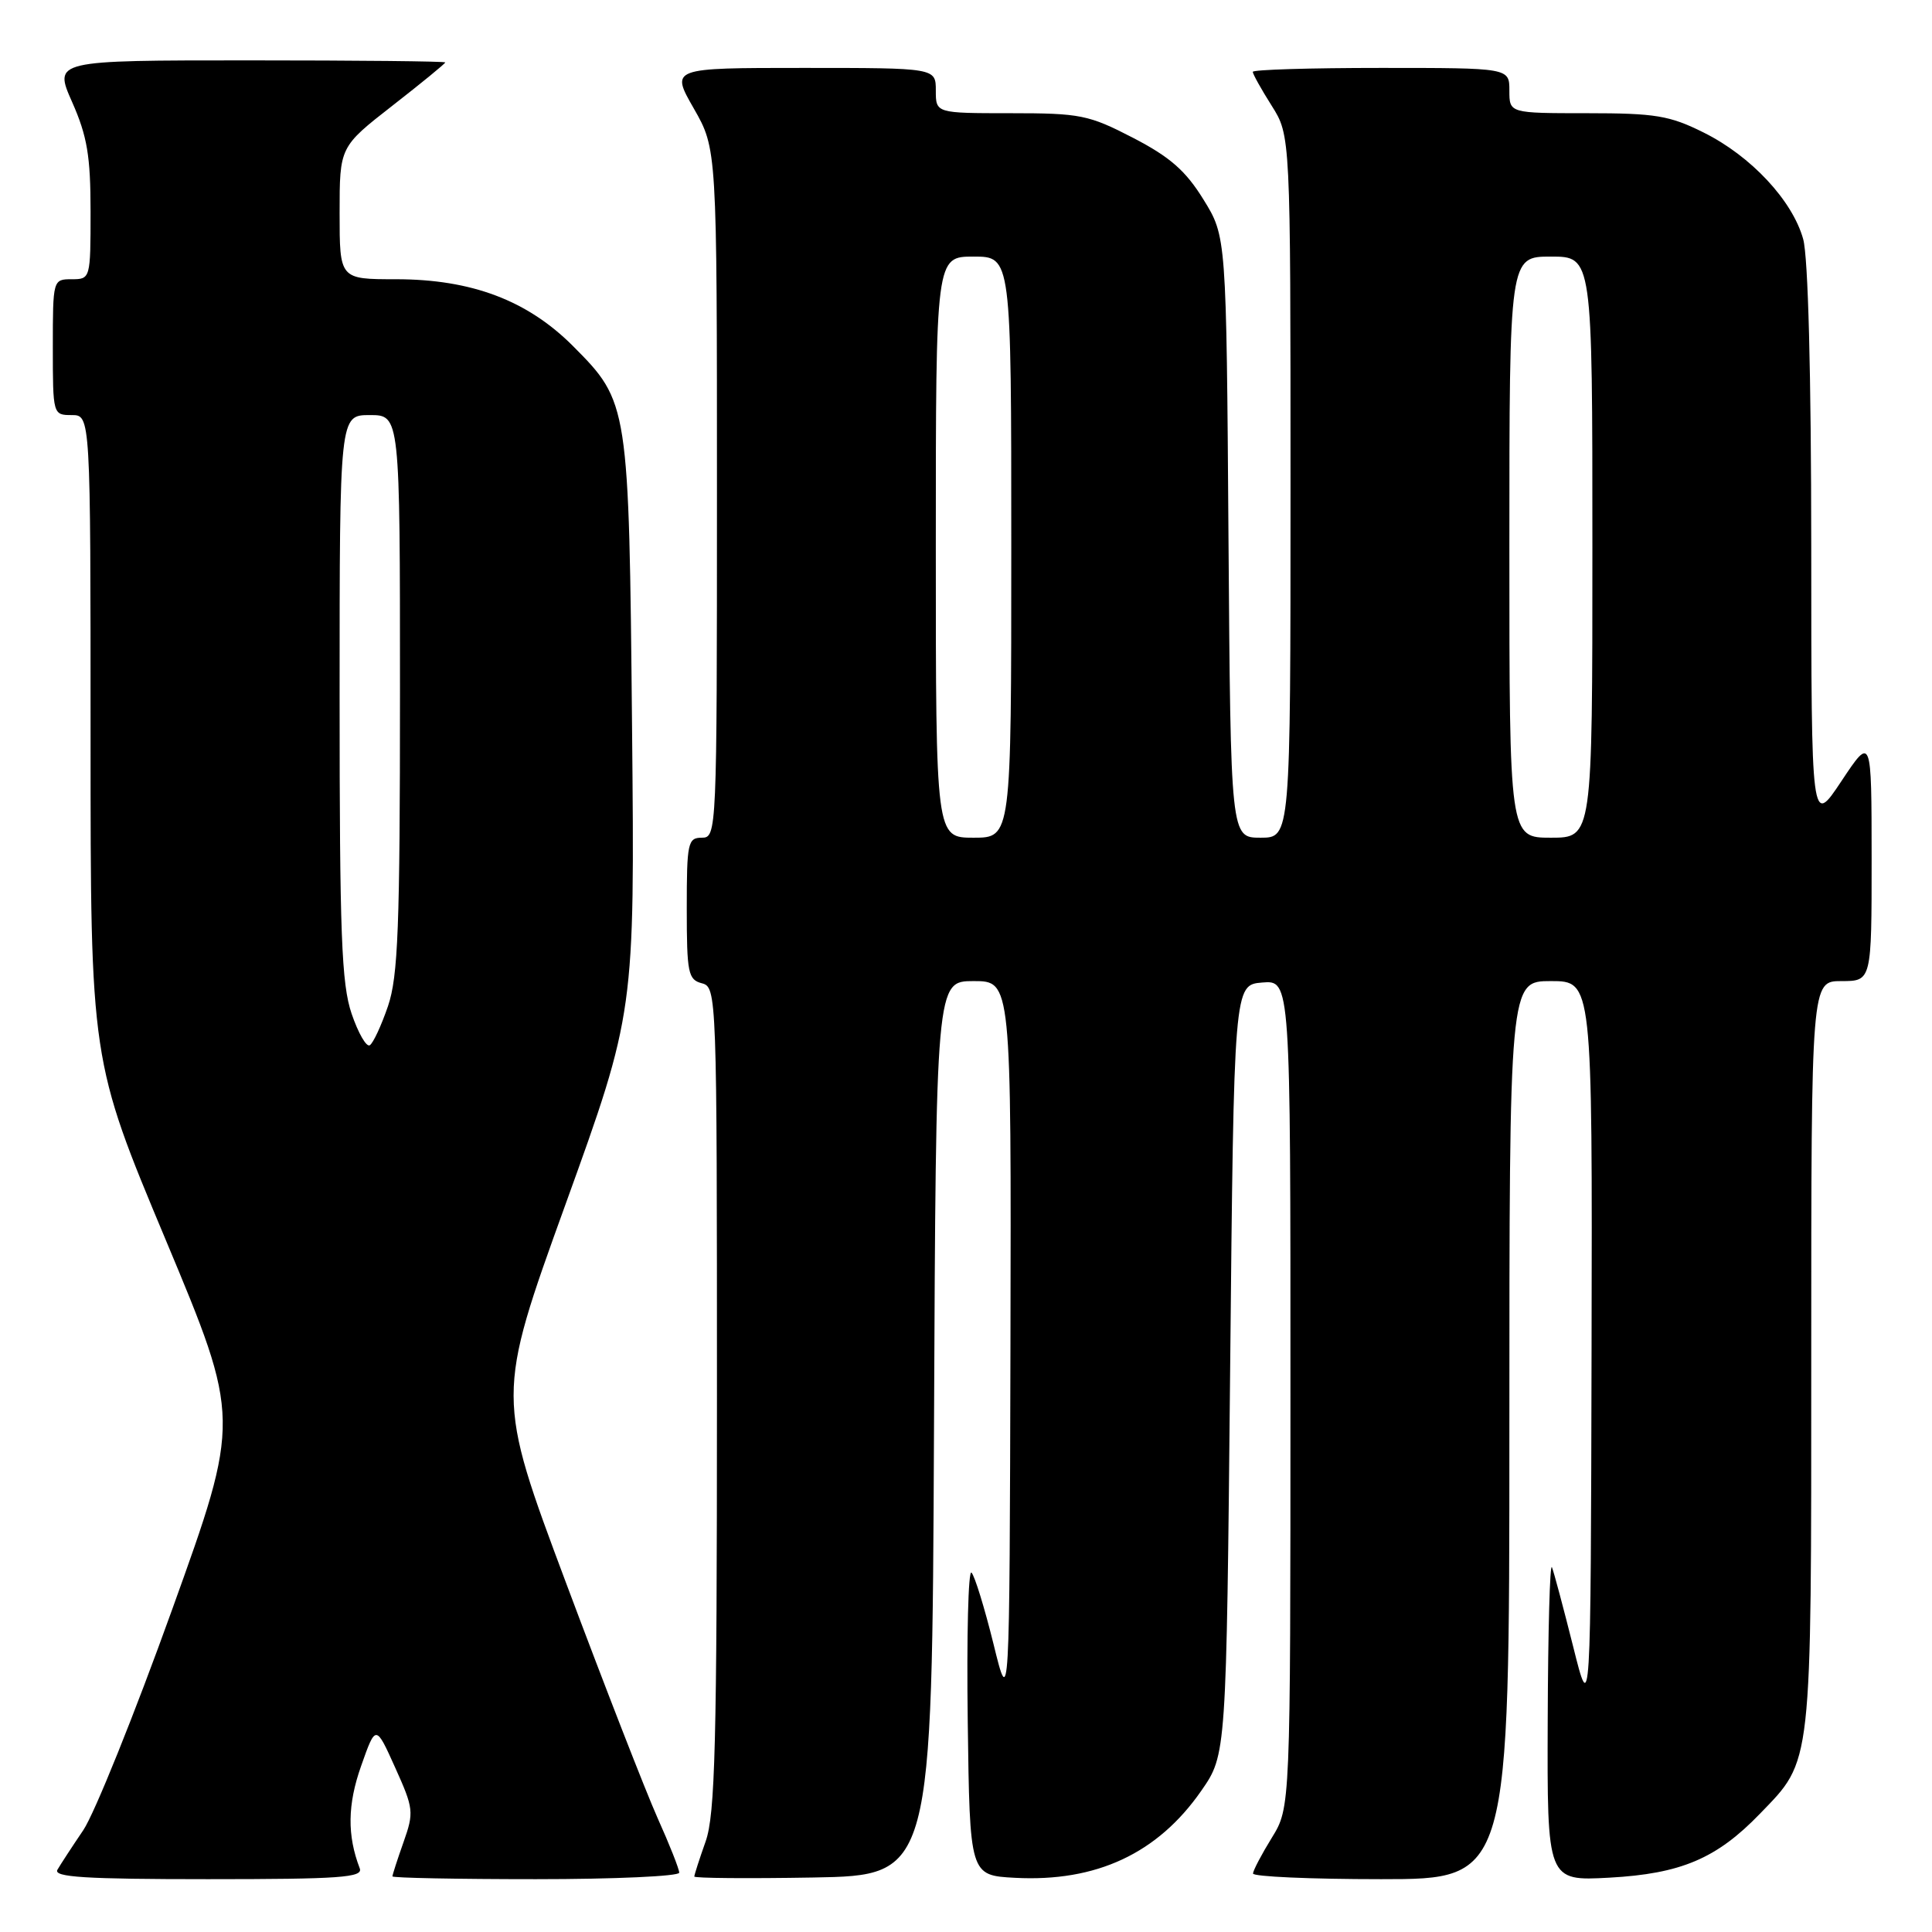 <?xml version="1.0" encoding="UTF-8" standalone="no"?>
<!DOCTYPE svg PUBLIC "-//W3C//DTD SVG 1.1//EN" "http://www.w3.org/Graphics/SVG/1.1/DTD/svg11.dtd" >
<svg xmlns="http://www.w3.org/2000/svg" xmlns:xlink="http://www.w3.org/1999/xlink" version="1.1" viewBox="0 0 256 256">
 <g >
 <path fill="currentColor"
d=" M 47.67 247.57 C 45.99 243.20 46.04 239.12 47.85 234.00 C 49.79 228.50 49.79 228.50 52.36 234.21 C 54.81 239.64 54.87 240.13 53.47 244.09 C 52.66 246.38 52.00 248.42 52.00 248.63 C 52.00 248.83 60.55 249.00 71.00 249.00 C 81.45 249.00 90.00 248.61 90.00 248.14 C 90.00 247.66 88.71 244.40 87.13 240.89 C 85.56 237.37 80.10 223.36 75.01 209.76 C 65.75 185.01 65.75 185.01 74.93 159.59 C 84.11 134.17 84.11 134.17 83.75 96.33 C 83.34 53.54 83.30 53.27 75.96 45.89 C 69.91 39.81 62.50 37.00 52.46 37.00 C 45.00 37.00 45.00 37.00 45.00 28.23 C 45.00 19.46 45.00 19.46 52.00 14.00 C 55.85 11.00 59.00 8.42 59.00 8.27 C 59.00 8.12 47.32 8.00 33.06 8.00 C 7.11 8.00 7.11 8.00 9.56 13.53 C 11.56 18.05 12.00 20.69 12.00 28.03 C 12.00 36.93 11.98 37.00 9.50 37.00 C 7.02 37.00 7.00 37.07 7.00 46.00 C 7.00 54.93 7.02 55.00 9.50 55.00 C 12.00 55.00 12.00 55.00 12.00 97.75 C 12.00 140.50 12.00 140.50 21.95 164.27 C 31.89 188.04 31.89 188.04 22.81 213.27 C 17.82 227.15 12.52 240.30 11.04 242.50 C 9.55 244.70 8.01 247.06 7.61 247.75 C 7.04 248.73 11.29 249.00 27.55 249.00 C 45.05 249.00 48.13 248.78 47.67 247.57 Z  M 123.76 189.25 C 124.02 130.00 124.02 130.00 129.01 130.00 C 134.00 130.00 134.00 130.00 133.89 178.25 C 133.77 226.50 133.77 226.50 131.64 217.82 C 130.46 213.05 129.15 208.80 128.73 208.38 C 128.30 207.96 128.08 216.82 128.23 228.06 C 128.50 248.50 128.50 248.50 134.50 248.82 C 145.28 249.39 153.41 245.59 159.18 237.28 C 162.50 232.50 162.50 232.50 163.00 181.50 C 163.50 130.50 163.50 130.50 167.25 130.19 C 171.00 129.88 171.00 129.88 170.99 184.69 C 170.99 239.50 170.99 239.50 168.53 243.50 C 167.17 245.70 166.05 247.84 166.03 248.25 C 166.01 248.66 173.65 249.00 183.00 249.00 C 200.00 249.00 200.00 249.00 200.00 189.50 C 200.00 130.00 200.00 130.00 205.50 130.00 C 211.00 130.00 211.00 130.00 210.89 178.75 C 210.78 227.50 210.78 227.50 208.45 218.17 C 207.16 213.04 205.90 208.31 205.64 207.67 C 205.37 207.03 205.12 216.12 205.08 227.88 C 205.00 249.25 205.00 249.25 213.25 248.80 C 222.74 248.28 227.47 246.27 233.20 240.33 C 240.17 233.12 240.00 234.62 240.00 179.53 C 240.00 130.00 240.00 130.00 244.00 130.00 C 248.00 130.00 248.00 130.00 248.00 113.75 C 247.99 97.50 247.99 97.50 244.00 103.50 C 240.01 109.50 240.01 109.50 240.00 72.50 C 239.99 49.51 239.59 34.05 238.93 31.68 C 237.51 26.57 232.02 20.68 225.74 17.56 C 221.23 15.31 219.35 15.00 210.30 15.00 C 200.00 15.00 200.00 15.00 200.00 12.00 C 200.00 9.00 200.00 9.00 183.00 9.00 C 173.65 9.00 166.00 9.23 166.00 9.52 C 166.00 9.81 167.12 11.82 168.50 14.00 C 171.00 17.96 171.00 17.96 171.00 64.48 C 171.00 111.00 171.00 111.00 167.03 111.00 C 163.07 111.00 163.07 111.00 162.78 71.17 C 162.50 31.34 162.50 31.34 159.46 26.43 C 157.10 22.61 155.03 20.80 150.13 18.26 C 144.25 15.22 143.15 15.00 133.91 15.00 C 124.00 15.00 124.00 15.00 124.00 12.00 C 124.00 9.00 124.00 9.00 106.43 9.00 C 88.85 9.00 88.85 9.00 91.93 14.37 C 95.00 19.74 95.00 19.74 95.00 65.37 C 95.00 110.33 94.97 111.00 93.00 111.00 C 91.14 111.00 91.00 111.67 91.00 120.38 C 91.00 128.93 91.18 129.81 93.00 130.29 C 94.97 130.80 95.00 131.65 95.00 185.28 C 95.00 231.14 94.76 240.42 93.50 244.00 C 92.67 246.34 92.00 248.43 92.00 248.65 C 92.00 248.87 99.09 248.93 107.75 248.78 C 123.50 248.50 123.50 248.50 123.76 189.25 Z  M 46.59 134.32 C 45.25 130.37 45.00 123.85 45.00 92.32 C 45.00 55.00 45.00 55.00 49.00 55.00 C 53.00 55.00 53.00 55.00 53.00 91.82 C 53.00 122.89 52.75 129.37 51.41 133.32 C 50.53 135.89 49.45 138.22 49.00 138.50 C 48.55 138.78 47.47 136.90 46.59 134.32 Z  M 124.00 72.50 C 124.00 34.00 124.00 34.00 129.00 34.00 C 134.00 34.00 134.00 34.00 134.00 72.50 C 134.00 111.00 134.00 111.00 129.00 111.00 C 124.00 111.00 124.00 111.00 124.00 72.50 Z  M 200.00 72.50 C 200.00 34.00 200.00 34.00 205.50 34.00 C 211.00 34.00 211.00 34.00 211.00 72.50 C 211.00 111.00 211.00 111.00 205.50 111.00 C 200.00 111.00 200.00 111.00 200.00 72.50 Z "/>
</g>
</svg>